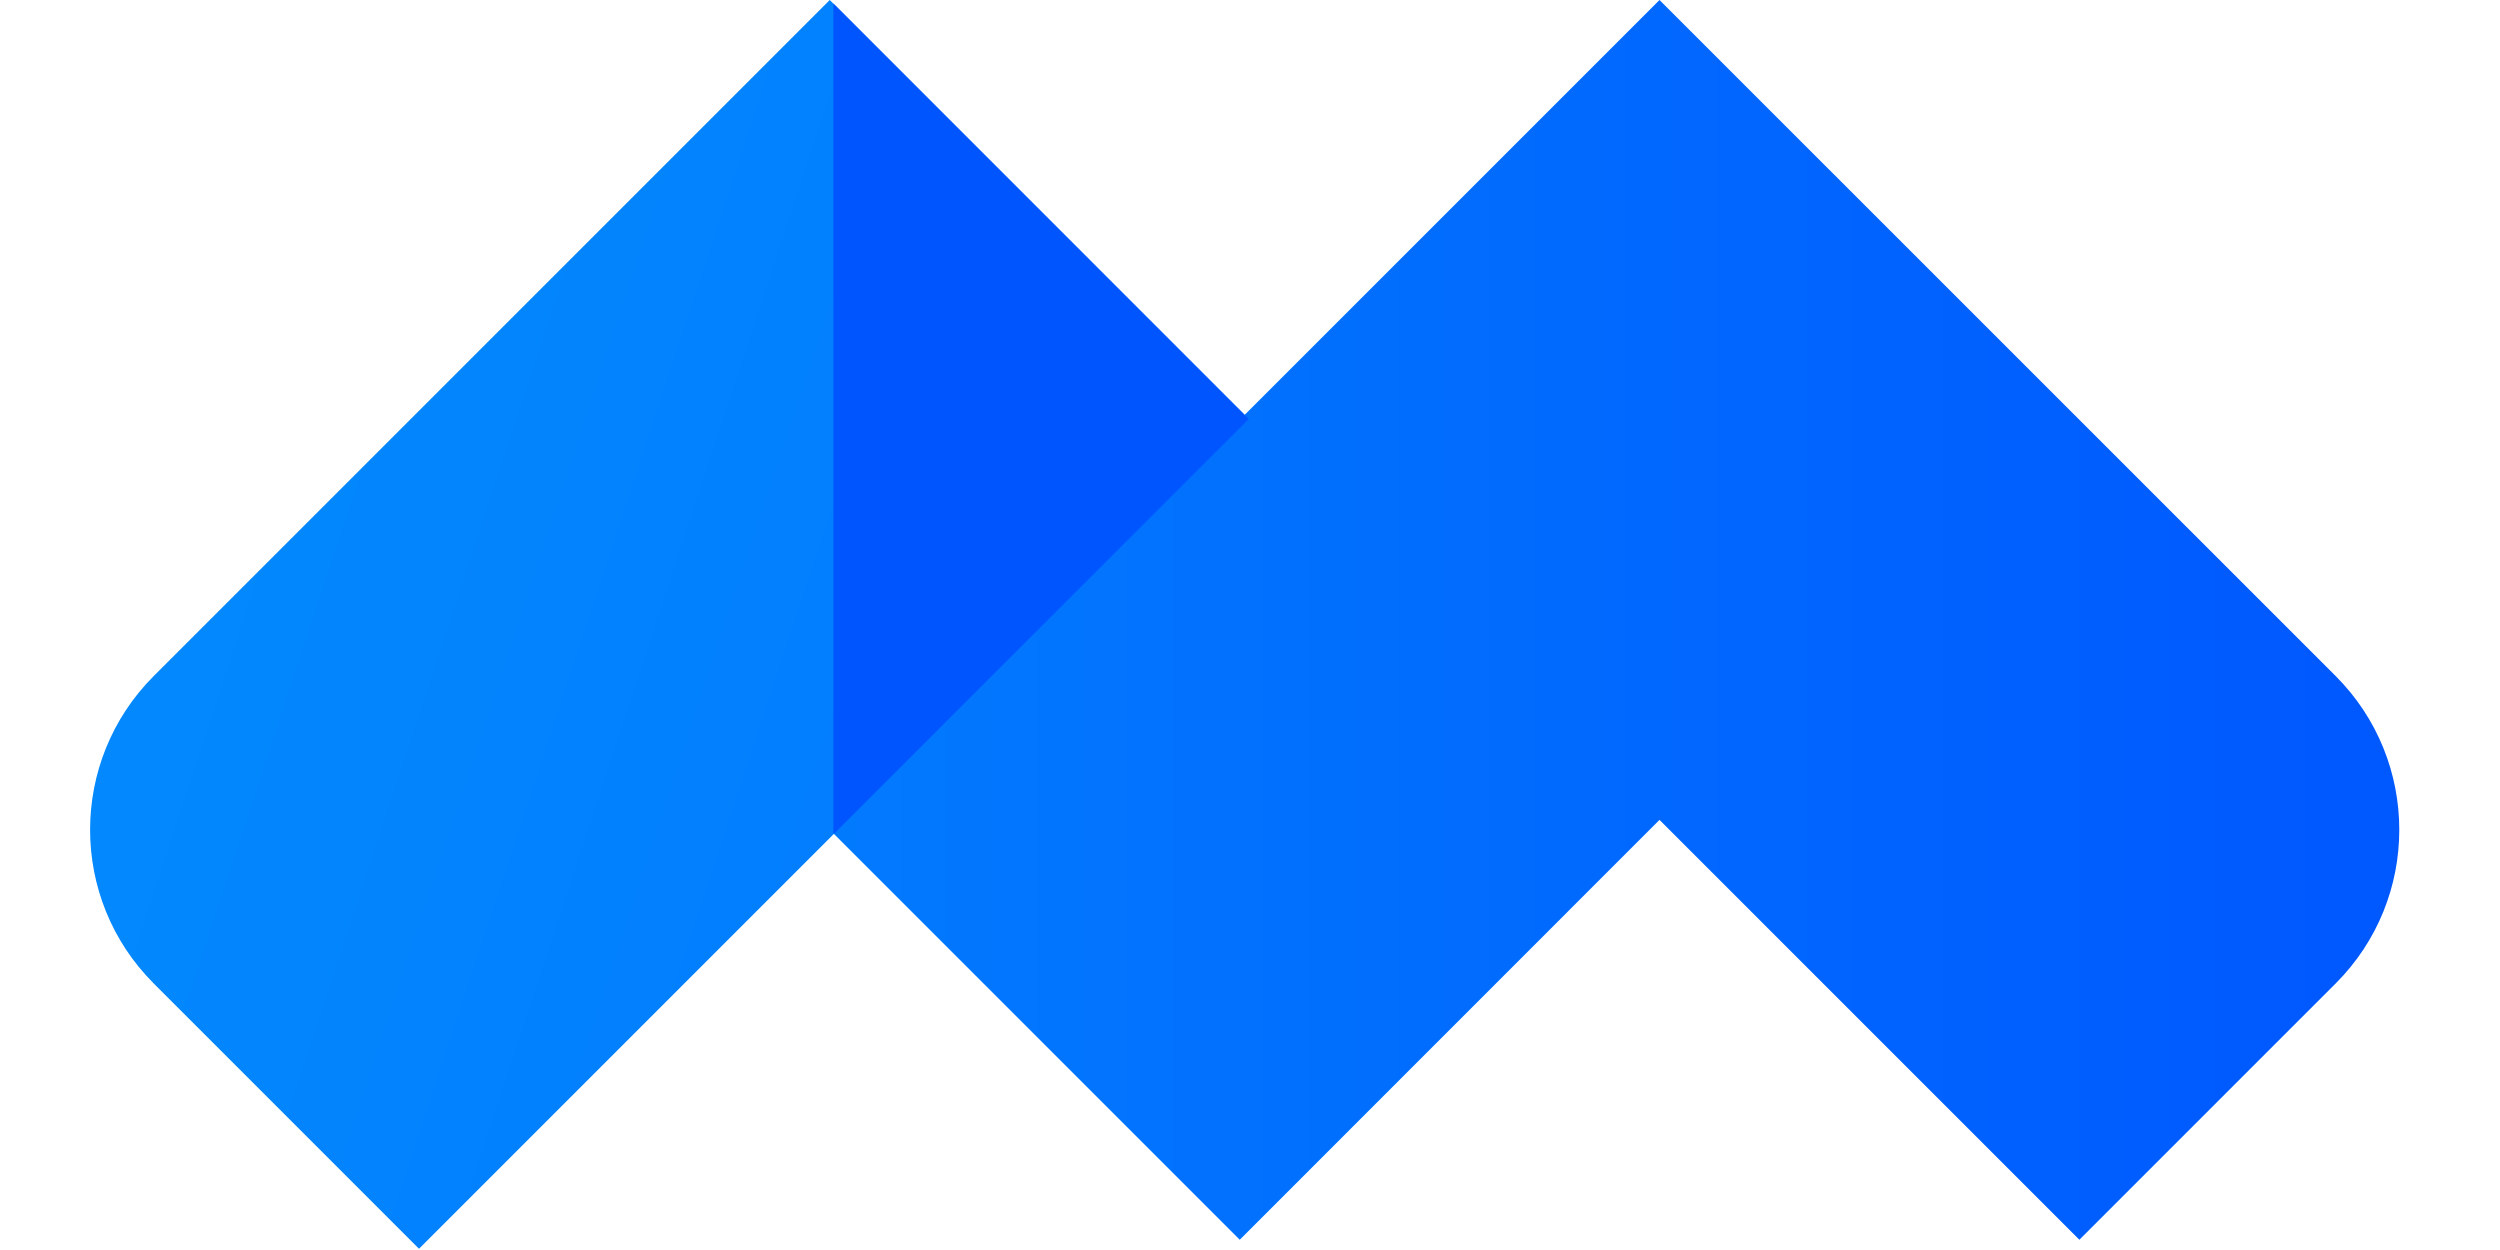<svg xmlns="http://www.w3.org/2000/svg" width="20" height="10" viewBox="0 0 20 10" fill="none">
  <path fill-rule="evenodd" clip-rule="evenodd" d="M18.685 5.408L13.276 0L6.638 6.638L9.918 9.918L13.276 6.559L16.635 9.918L18.685 7.868C19.364 7.189 19.364 6.088 18.685 5.408Z" fill="url(#paint0_linear_12_470)"></path>
  <path fill-rule="evenodd" clip-rule="evenodd" d="M9.99 3.352L6.638 0L1.23 5.408C0.551 6.088 0.551 7.189 1.23 7.868L3.352 9.99L9.99 3.352Z" fill="url(#paint1_linear_12_470)"></path>
  <path fill-rule="evenodd" clip-rule="evenodd" d="M6.667 0.028L9.99 3.352L6.675 6.667H6.667V0.028Z" fill="#0055FF"></path>
  <defs>
    <linearGradient id="paint0_linear_12_470" x1="18.985" y1="6.667" x2="6.667" y2="6.667" gradientUnits="userSpaceOnUse">
      <stop stop-color="#0058FF"></stop>
      <stop offset="1" stop-color="#027AFE"></stop>
    </linearGradient>
    <linearGradient id="paint1_linear_12_470" x1="9.284" y1="3.603" x2="1.825" y2="1.149" gradientUnits="userSpaceOnUse">
      <stop stop-color="#027BFE"></stop>
      <stop offset="1" stop-color="#038AFD"></stop>
    </linearGradient>
  </defs>
</svg>